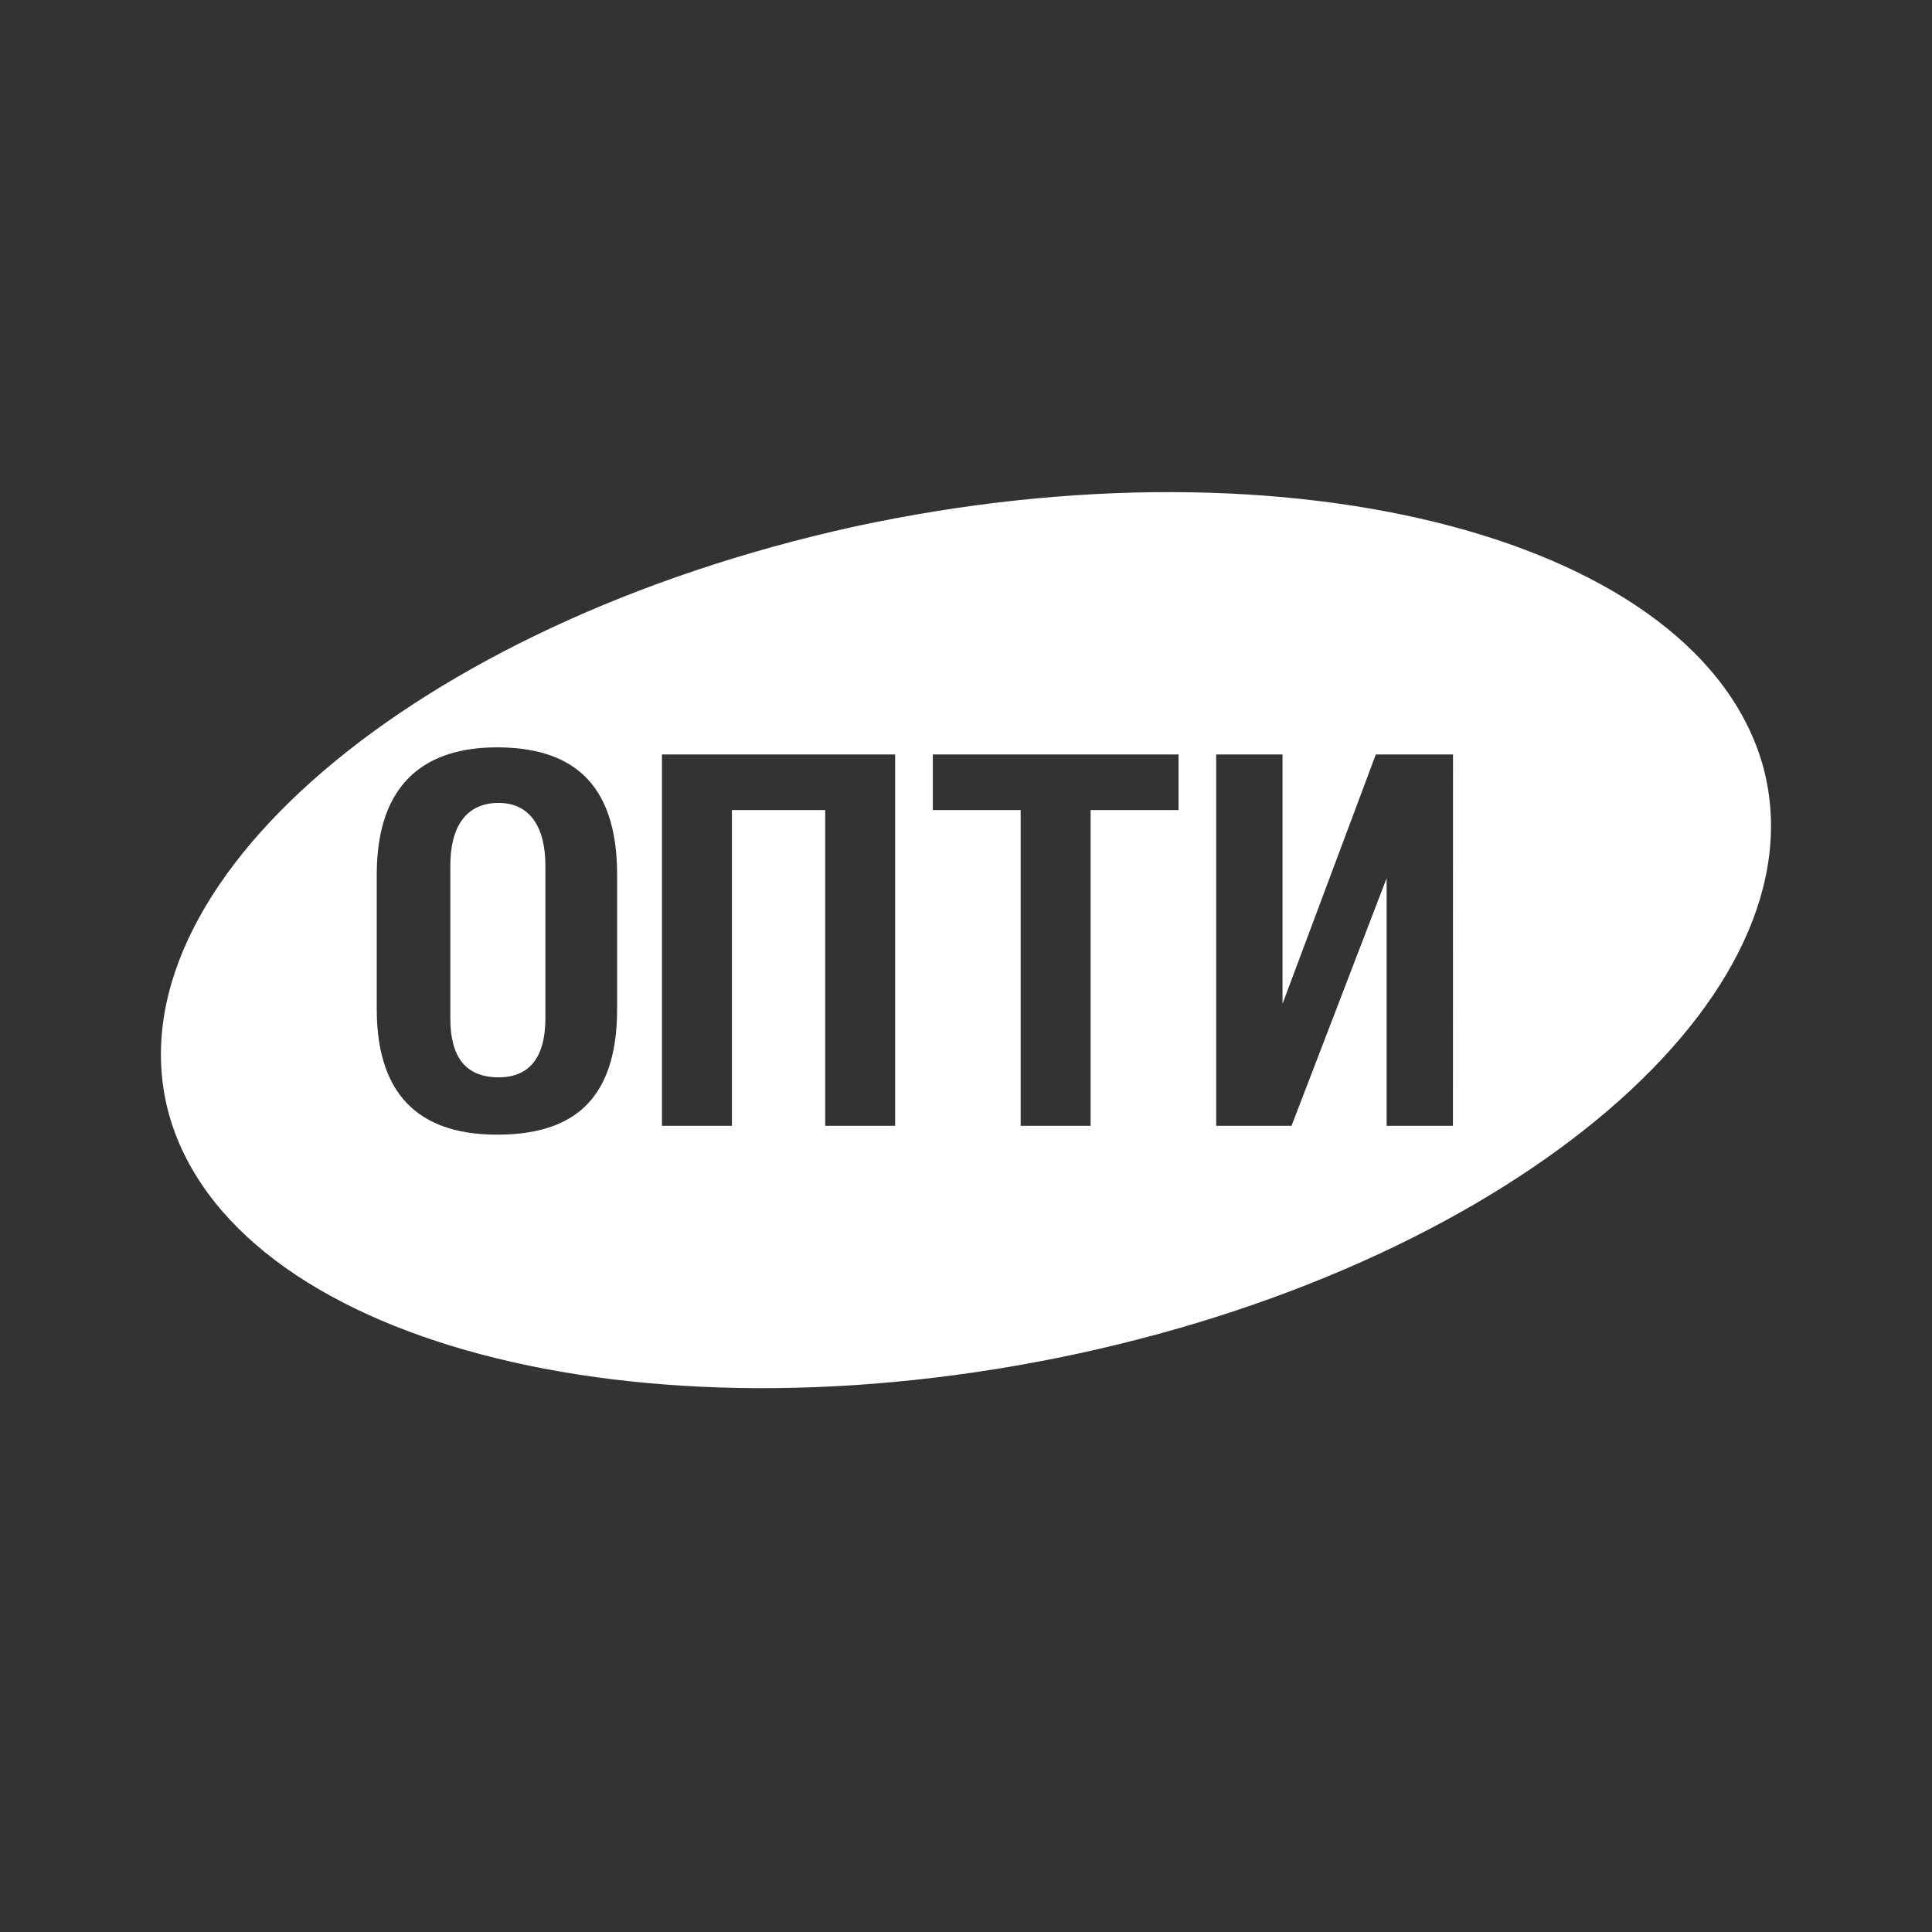 <svg xmlns="http://www.w3.org/2000/svg" width="24" height="24" viewBox="0 0 24 24" fill="none"><rect x="0" y="0" width="24" height="24" fill="#333333" stroke="none"/><rect width="24" height="24" fill="none"/>
<path fill-rule="evenodd" clip-rule="evenodd" d="M10.607 6.543C5.148 7.746 1.338 10.999 2.095 13.829C2.875 16.659 7.911 17.995 13.392 16.815C18.851 15.634 22.662 12.358 21.904 9.529C21.124 6.699 16.066 5.362 10.607 6.543ZM18.049 13.985H17.225V10.91L16.044 13.985H15.108V9.372H15.932V12.47L17.091 9.372H18.05L18.049 13.985ZM13.548 10.063H14.64V9.372H11.588V10.063H12.679V13.985H13.548V10.063ZM11.12 13.985H10.251V10.063H9.092V13.985H8.223V9.372H11.12V13.985ZM4.68 10.866C4.68 9.707 5.304 9.284 6.173 9.284C7.064 9.284 7.666 9.686 7.666 10.866V12.535C7.666 13.716 7.064 14.095 6.173 14.095C5.304 14.095 4.68 13.694 4.68 12.535V10.866ZM6.775 12.648C6.775 13.138 6.574 13.383 6.195 13.383C5.772 13.383 5.594 13.116 5.594 12.648V10.754C5.594 10.264 5.794 9.974 6.195 9.974C6.574 9.974 6.775 10.264 6.775 10.754V12.648Z" fill="white"/>
</svg>
